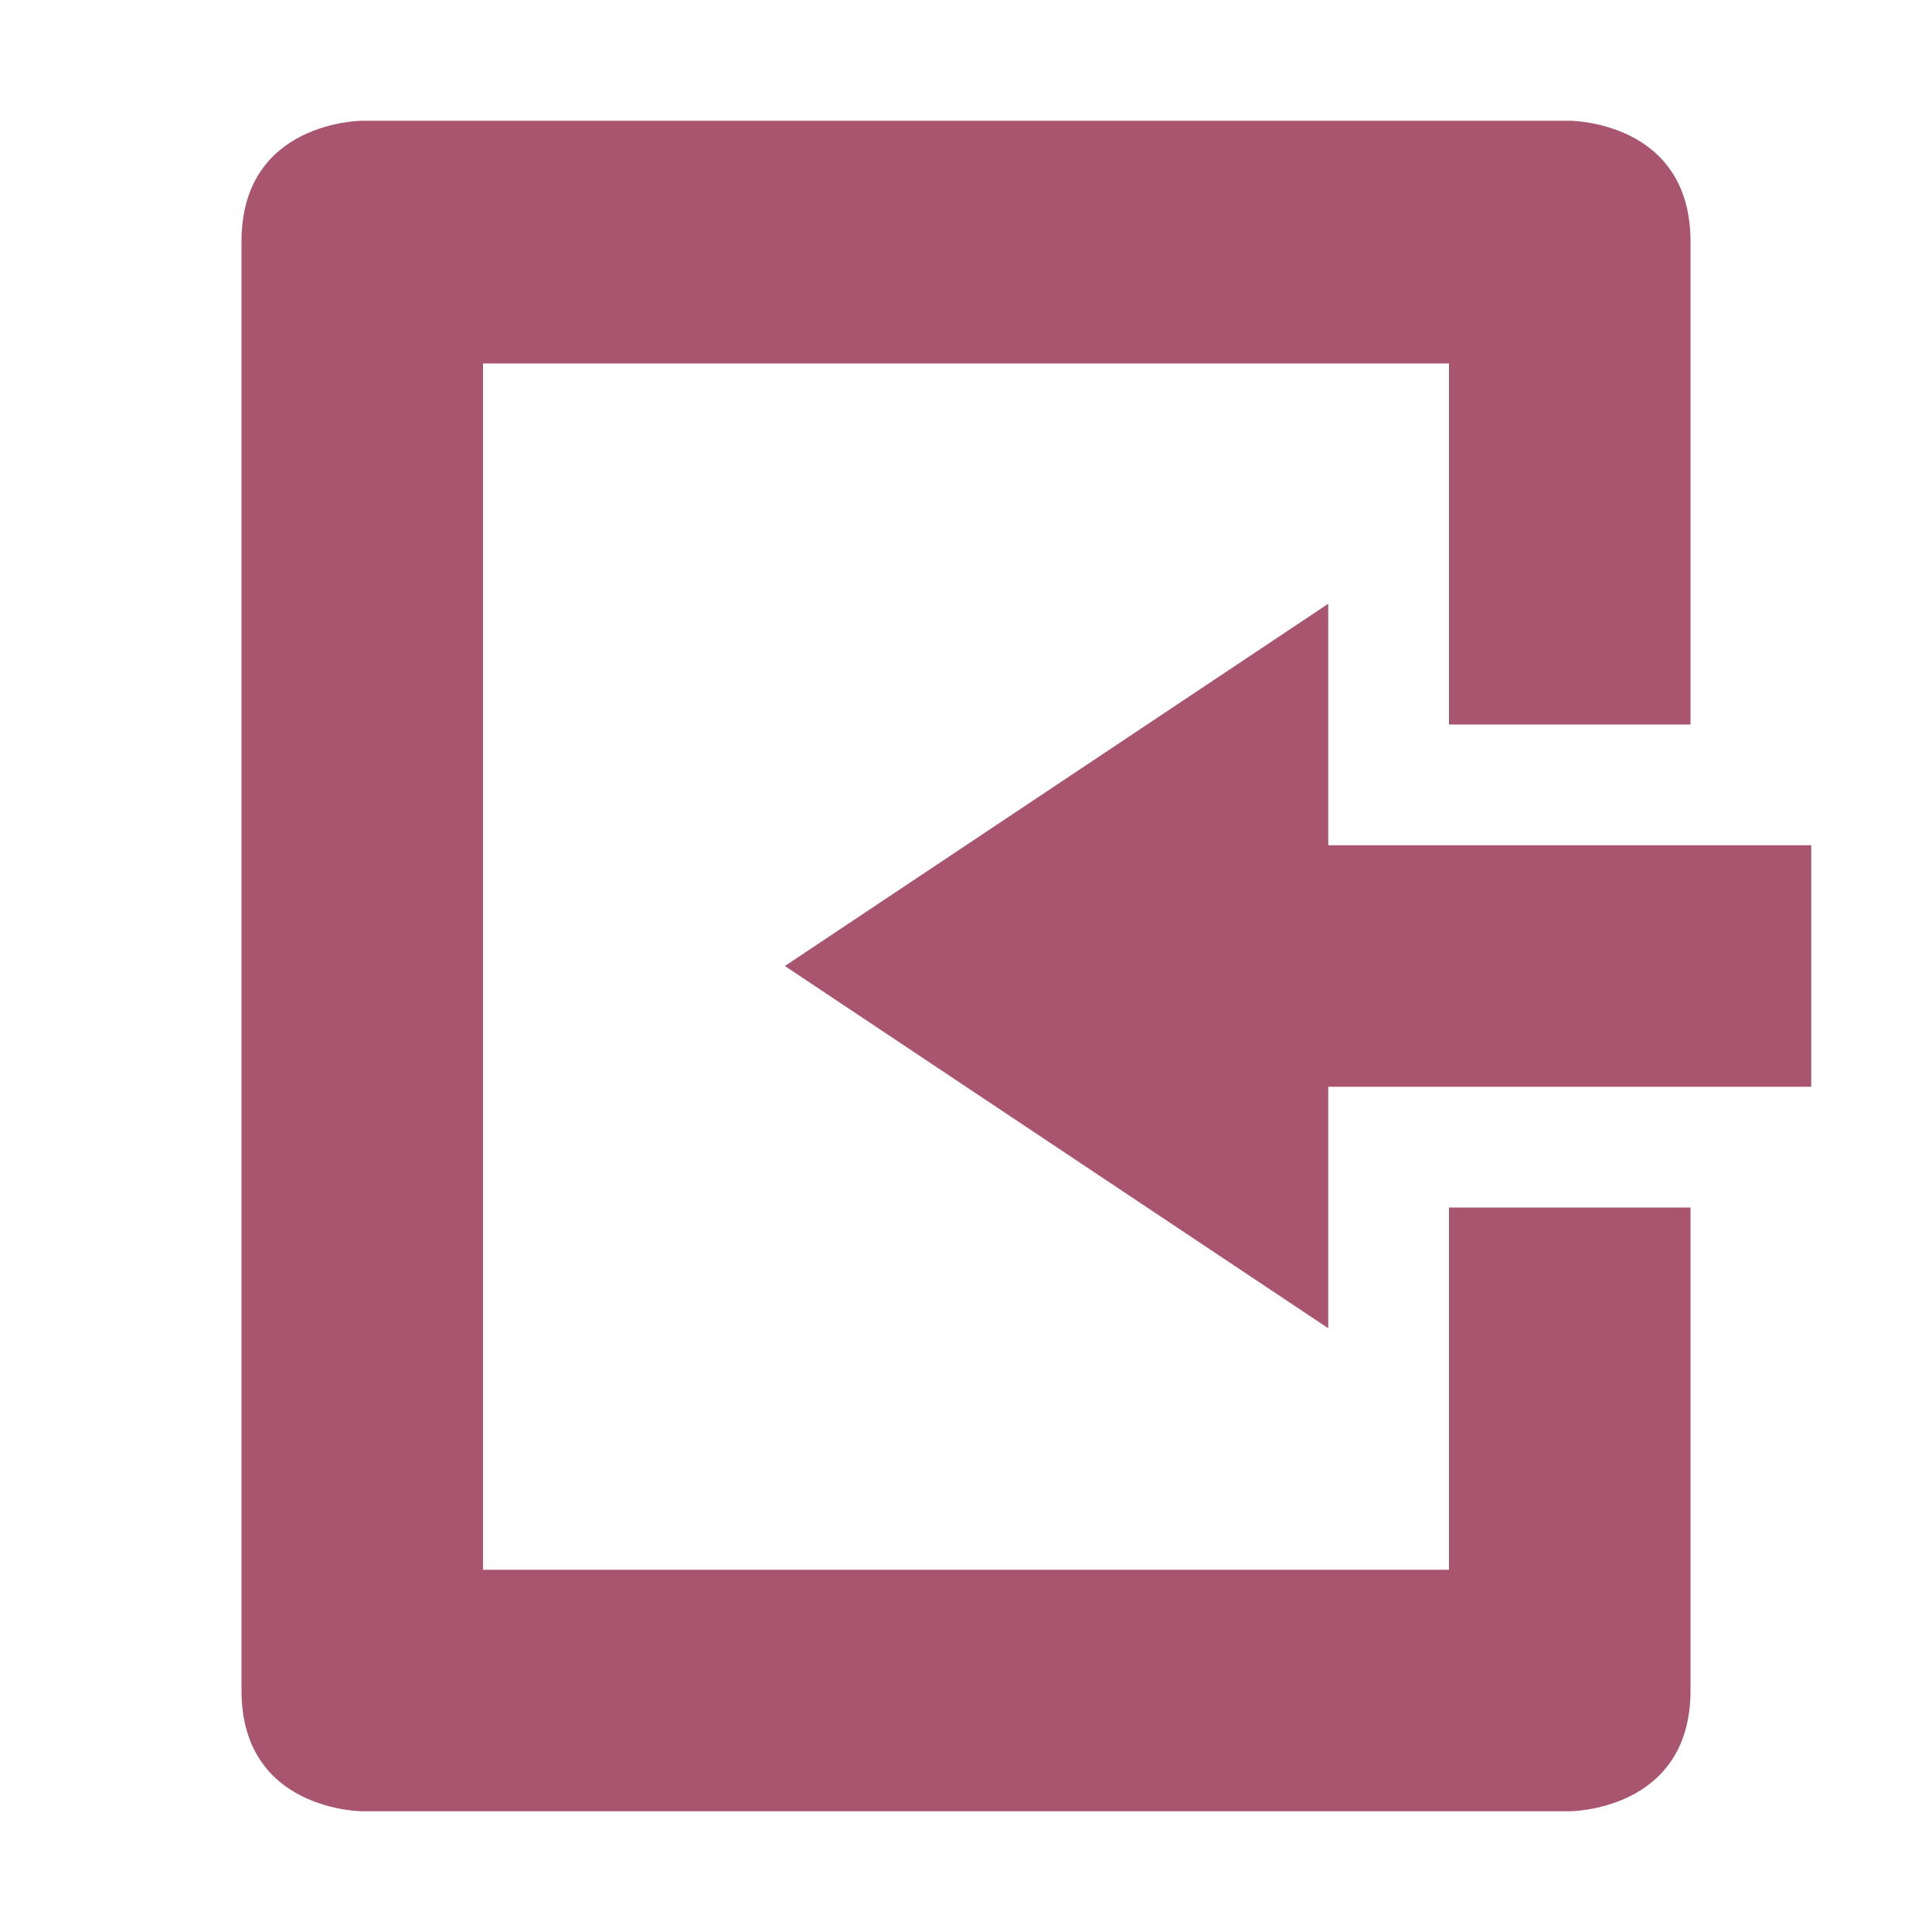 <svg xmlns="http://www.w3.org/2000/svg" width="16" height="16" version="1.1">
 <path style="fill:#aa556f" d="M 3,15 C 3,15 2,15 2,14 V 2 C 2,1 3,1 3,1 H 13 C 13,1 14,1 14,2 V 6 H 12 V 3.01 H 4 V 13 H 12 V 10 H 14 V 14 C 14,15 13,15 13,15 Z"/>
 <path style="fill:#aa556f" d="M 11,11 V 9 H 15 V 7 H 11 V 5 L 6.5,8 Z"/>
</svg>

